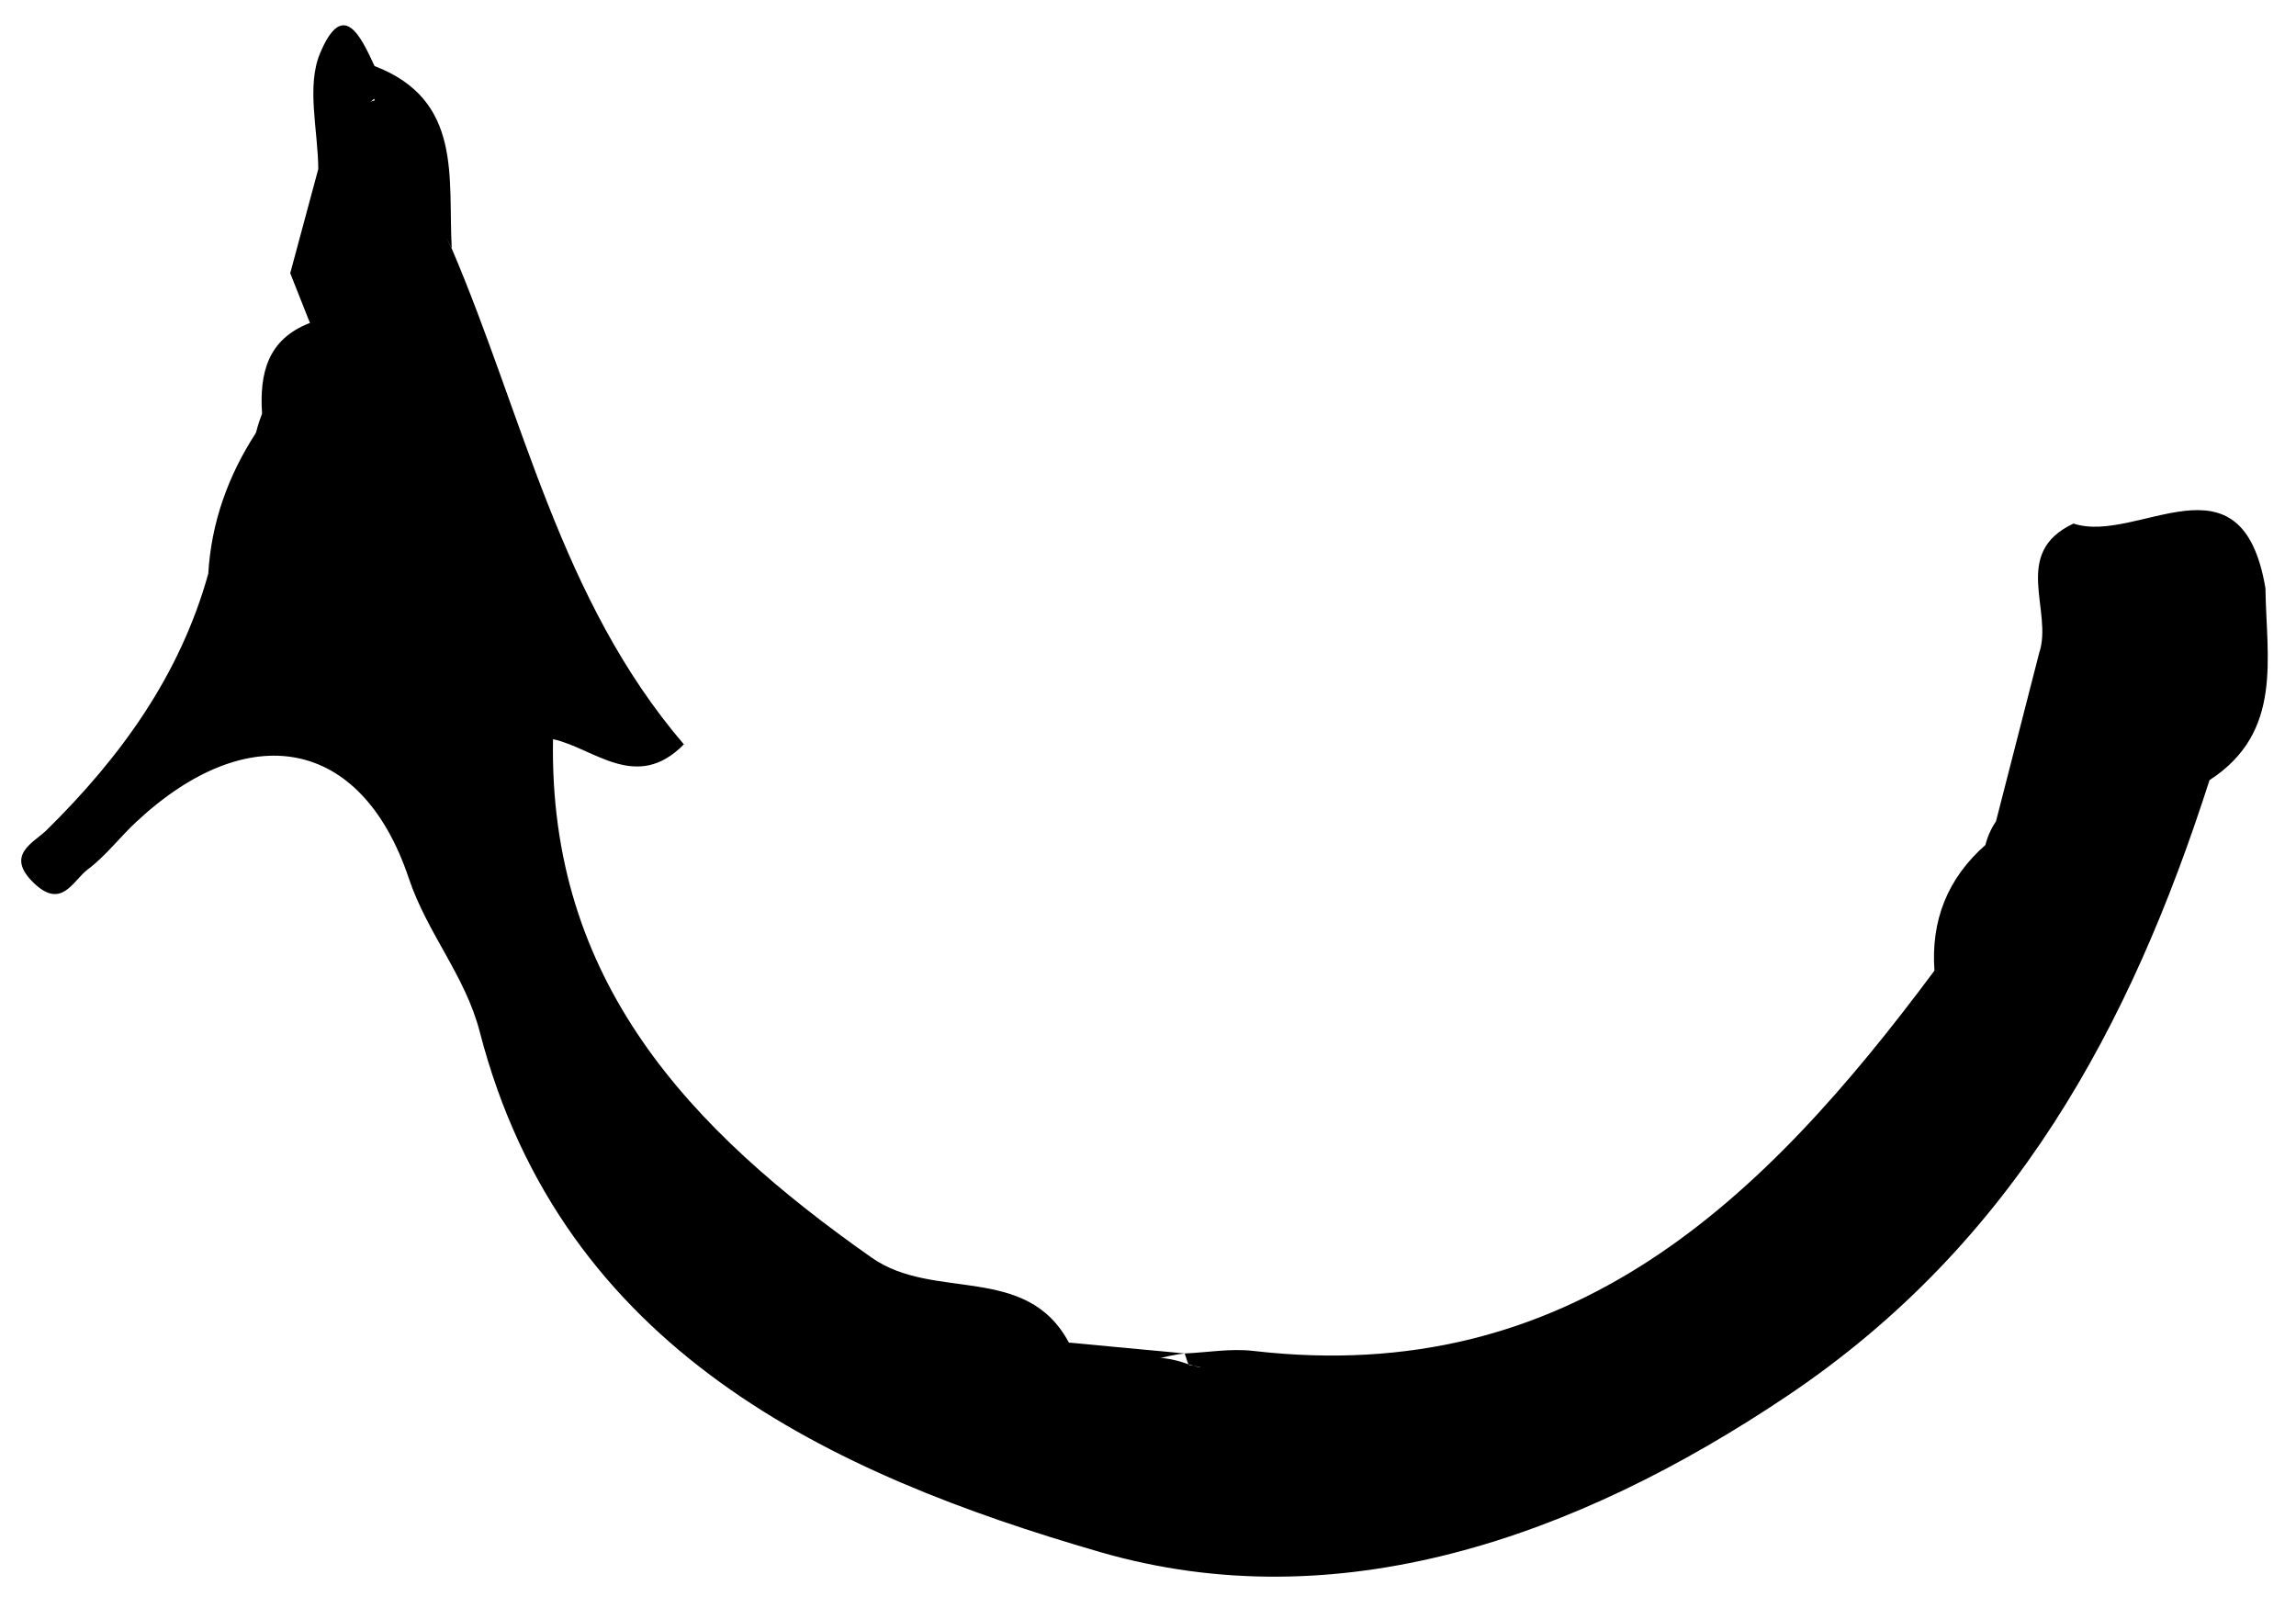 <?xml version="1.0" encoding="iso-8859-1"?>
<!-- Generator: Adobe Illustrator 16.0.0, SVG Export Plug-In . SVG Version: 6.00 Build 0)  -->
<!DOCTYPE svg PUBLIC "-//W3C//DTD SVG 1.1//EN" "http://www.w3.org/Graphics/SVG/1.1/DTD/svg11.dtd">
<svg version="1.1" id="Layer_1" xmlns="http://www.w3.org/2000/svg" xmlns:xlink="http://www.w3.org/1999/xlink" x="0px" y="0px"
	 width="83.578px" height="58.55px" viewBox="0 0 83.578 58.55" style="enable-background:new 0 0 83.578 58.55;"
	 xml:space="preserve">
<g>
	<path style="fill-rule:evenodd;clip-rule:evenodd;" d="M43.124,49.272c0.832-0.037,1.674-0.188,2.49-0.094
		c11.605,1.35,18.607-5.519,24.803-13.843c0.691-1.495,1.59-2.907,1.855-4.574c0.078-0.308,0.205-0.594,0.383-0.857
		c2.293-1.635,1.492-4.354,2.285-6.519c0.217-1.438-0.477-2.987,0.537-4.325c2.332,0.771,6.123-2.785,6.988,2.351
		c-0.816,2.289-0.887,4.796-2.035,6.988c-2.883,8.995-7.145,16.886-15.35,22.403c-7.75,5.21-16.412,8.198-25.036,5.699
		c-9.77-2.831-19.578-7.328-22.58-18.938c-0.529-2.049-1.909-3.579-2.583-5.59c-1.731-5.161-5.855-5.846-9.921-2.053
		c-0.604,0.563-1.111,1.24-1.764,1.729c-0.543,0.406-0.949,1.485-1.976,0.486c-1.046-1.02,0.01-1.455,0.474-1.913
		c2.697-2.655,4.852-5.632,5.885-9.327c1.23-1.496,1.307-3.385,1.742-5.15c0.057-0.231,0.129-0.457,0.217-0.678
		c0.758-1.011,1.293-2.139,1.744-3.312c-0.24-0.604-0.48-1.208-0.719-1.813c2.086-1.395,1.357-3.938,2.357-5.78
		c0.283-0.385,0.656-0.573,1.137-0.541c1.947,1.303,1.472,3.67,2.386,5.426c2.61,6.1,3.944,12.791,8.451,18.05
		c-1.729,1.763-3.276,0.133-4.763-0.188c-0.162,8.803,4.967,14.214,11.602,18.877c2.262,1.59,5.623,0.187,7.176,3.09
		c1.296,0.826,2.836,0.255,4.206,0.74c0.617,0.218,0.854,0.188,0.197,0.083C43.229,49.687,43.187,49.42,43.124,49.272z"/>
	<path style="fill-rule:evenodd;clip-rule:evenodd;" d="M75.22,23.863c0.182,2.453,0.85,5.114-2.564,6.042
		c0.523-2.043,1.047-4.086,1.572-6.128C74.595,23.385,74.925,23.415,75.22,23.863z"/>
	<path style="fill-rule:evenodd;clip-rule:evenodd;" d="M16.445,9.048c-0.944-1.817-1.888-3.635-2.831-5.452
		c-0.274-0.27-0.363-0.536-0.266-0.799c0.097-0.262,0.192-0.393,0.286-0.393C16.871,3.647,16.298,6.5,16.445,9.048z"/>
	<path style="fill-rule:evenodd;clip-rule:evenodd;" d="M80.431,28.399c0.219-2.462,0.307-4.964,2.035-6.988
		C82.497,23.947,83.124,26.657,80.431,28.399z"/>
	<path style="fill-rule:evenodd;clip-rule:evenodd;" d="M13.634,2.405c-0.007,0.397-0.014,0.795-0.021,1.191L13.31,3.879
		c-0.679,0.679-0.089,2.318-1.724,2.273c-0.01-1.417-0.438-3.007,0.064-4.21C12.499-0.092,13.151,1.369,13.634,2.405z"/>
	<path style="fill-rule:evenodd;clip-rule:evenodd;" d="M11.586,6.153c0.576-0.758,1.15-1.516,1.724-2.273
		c-0.622,2.153,0.535,5.114-2.745,6.064C10.905,8.68,11.247,7.417,11.586,6.153z"/>
	<path style="fill-rule:evenodd;clip-rule:evenodd;" d="M9.323,15.746c0.248,1.997,0.381,3.956-1.742,5.15
		C7.689,19.02,8.304,17.314,9.323,15.746z"/>
	<path style="fill-rule:evenodd;clip-rule:evenodd;" d="M75.22,23.863c-0.332-0.009-0.664-0.037-0.992-0.086
		c0.525-1.544-1.041-3.642,1.25-4.717C75.392,20.661,75.306,22.261,75.22,23.863z"/>
	<path style="fill-rule:evenodd;clip-rule:evenodd;" d="M11.284,11.756c0.154,1.49,0.305,2.979-1.744,3.311
		C9.442,13.607,9.731,12.349,11.284,11.756z"/>
	<path style="fill-rule:evenodd;clip-rule:evenodd;" d="M72.272,30.761c0.379,1.929-0.191,3.474-1.855,4.574
		C70.286,33.506,70.892,31.977,72.272,30.761z"/>
	<path style="fill-rule:evenodd;clip-rule:evenodd;" d="M43.124,49.272c-1.43,0.139-2.942,1.16-4.213-0.396
		C40.315,49.008,41.719,49.14,43.124,49.272z"/>
</g>
</svg>
